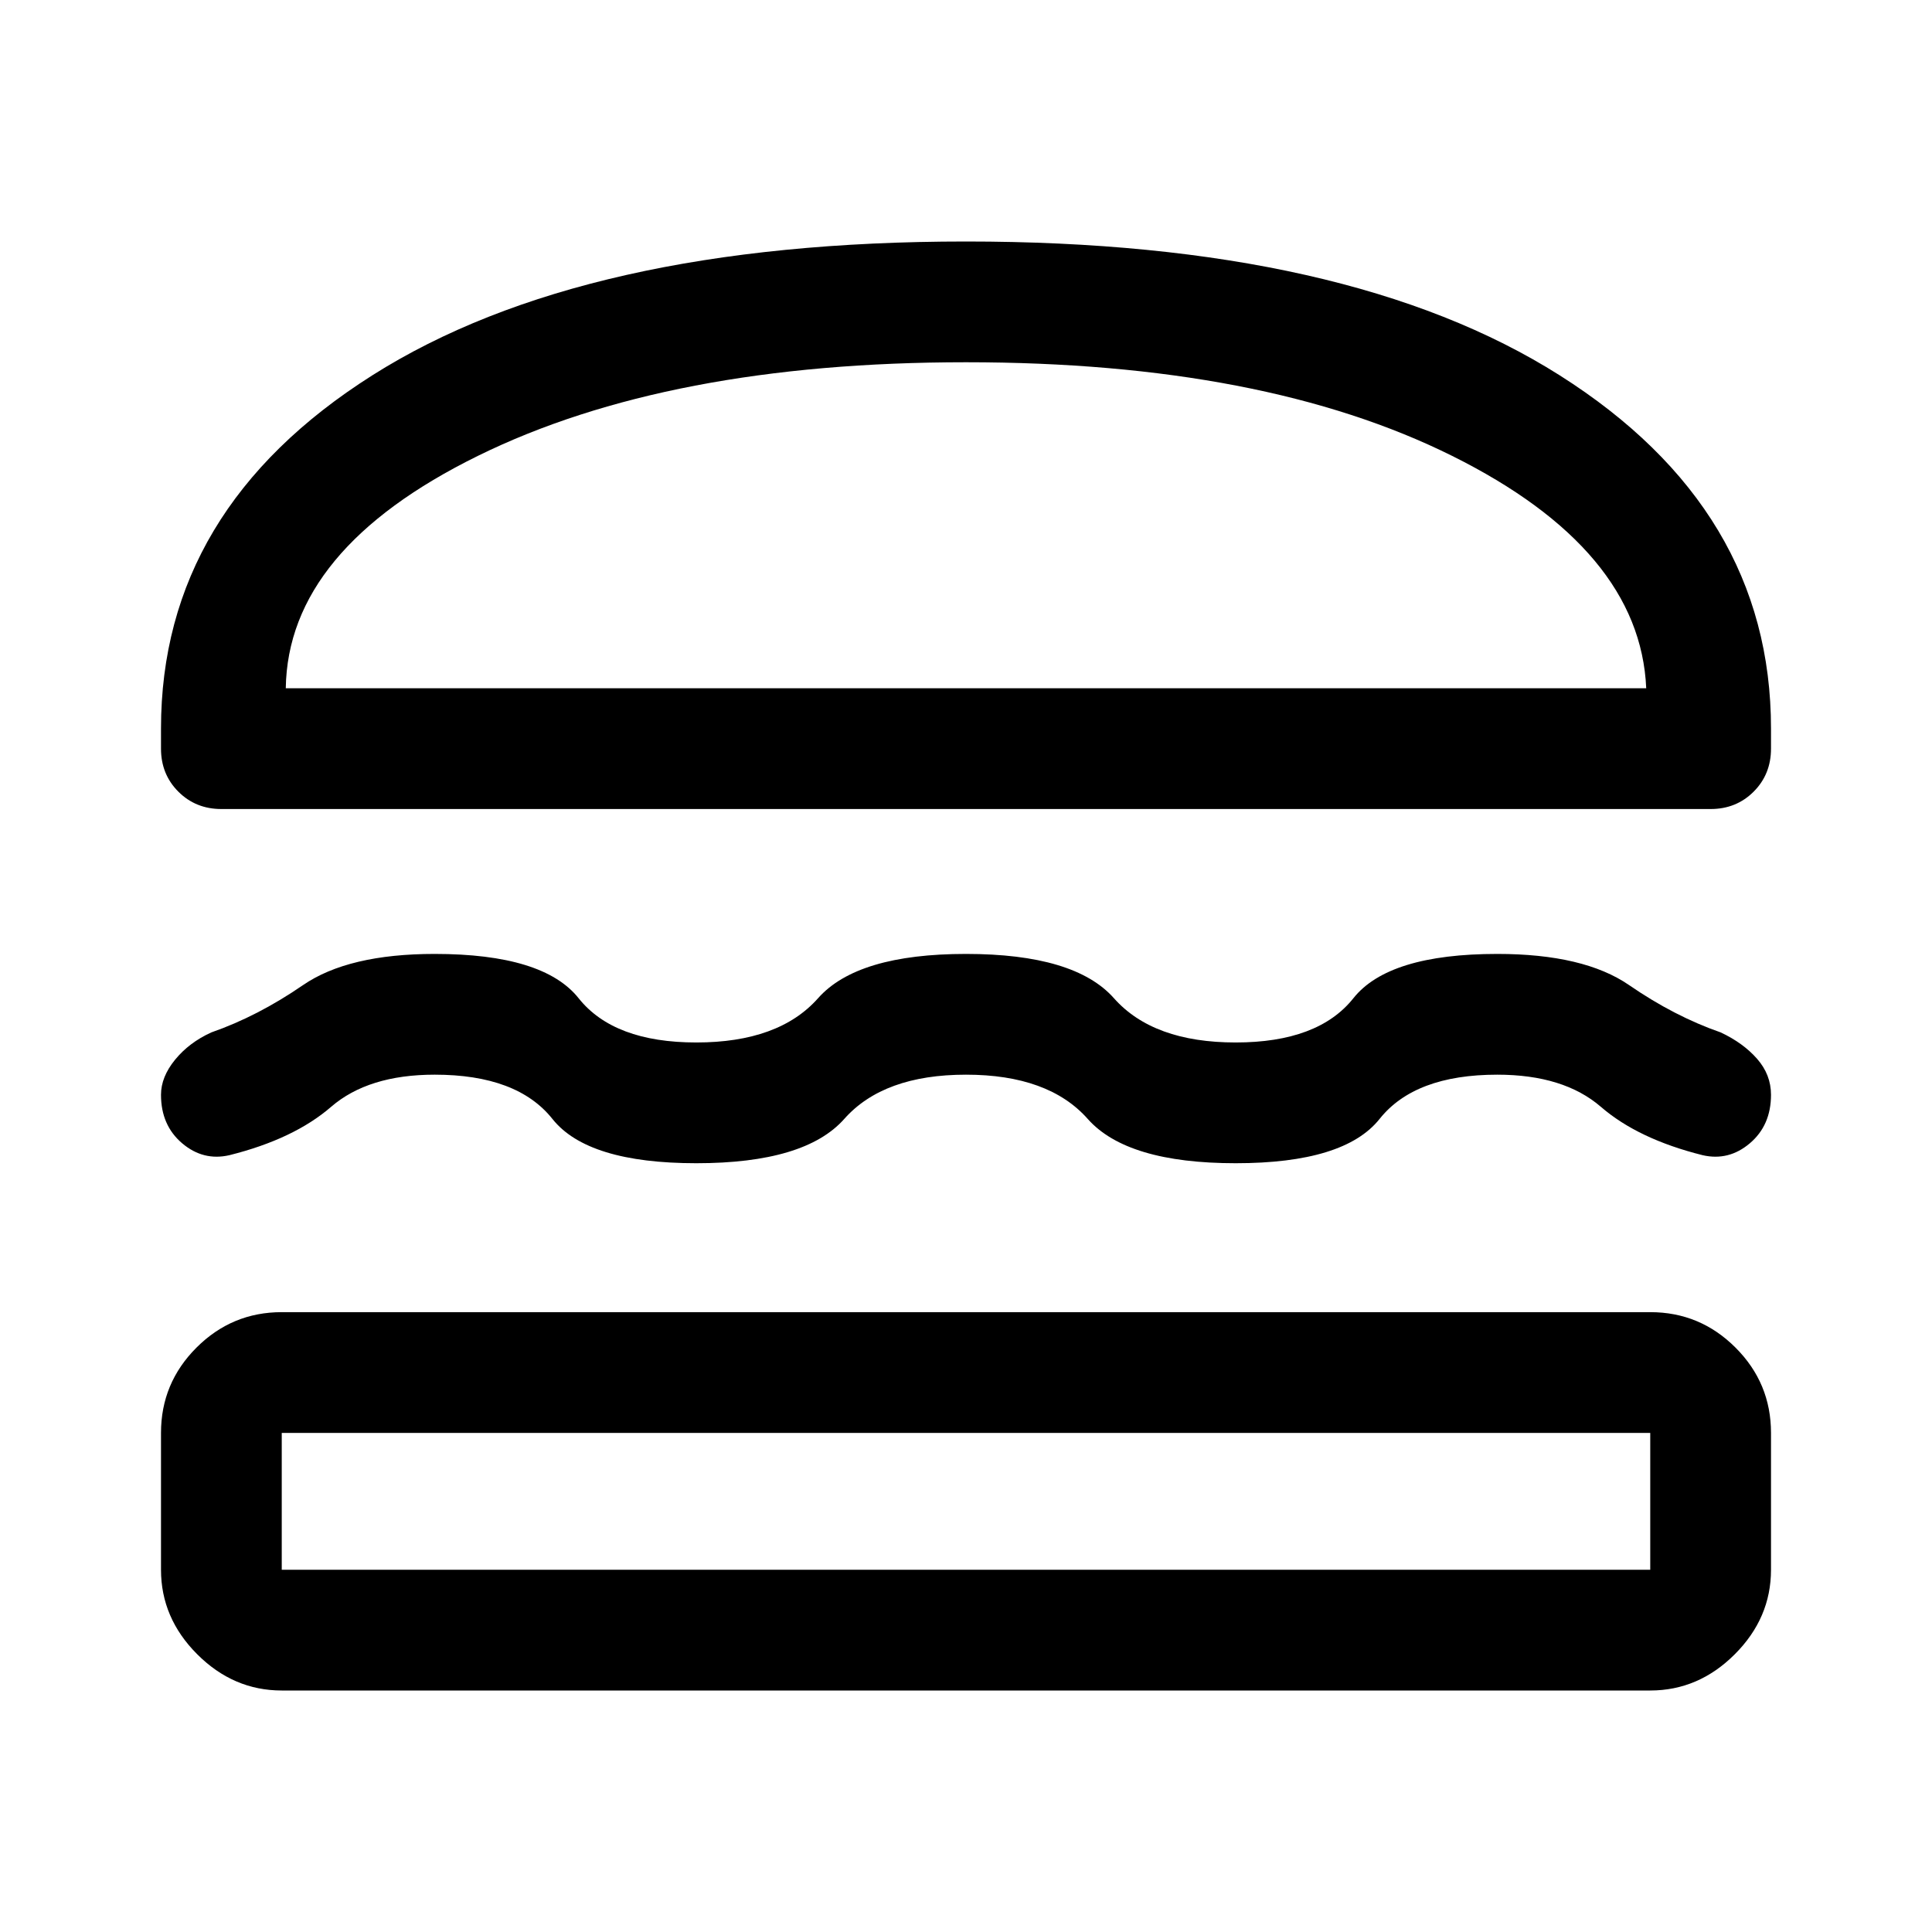 <svg xmlns="http://www.w3.org/2000/svg" height="48" viewBox="0 96 960 960" width="48"><path d="M110 498q-12.75 0-21.375-8.625T80 468v-10q0-109 105-175.5T480 216q190 0 295 66.5T880 458v10q0 12.75-8.625 21.375T850 498H110Zm32-60h676q-3-69-96.5-115.5T480 276q-148 0-242.5 46.5T142 438ZM80 640q0-8.878 7-17.439T105 609q23-8 45.564-23.5T216 570q54 0 71.5 22t58.5 22q41 0 60.5-22t73.5-22q54 0 73.5 22t60.5 22q41 0 58.5-22t71.5-22q43 0 65.5 15.5T855 609q11.184 5.25 18.092 13.125Q880 630 880 640q0 15.162-10.5 24.081Q859 673 846 670q-32-8-50.5-24t-51.515-16Q703 630 685.5 652T614 674q-54 0-73.5-22T480 630q-41 0-60.5 22T346 674q-54 0-71.5-22t-58.485-22Q183 630 164.5 646T114 670q-13 3-23.5-5.919T80 640Zm60 296q-24 0-42-18t-18-42v-68q0-24.75 17.625-42.375T140 748h680q24.75 0 42.375 17.625T880 808v68q0 24-18 42t-42 18H140Zm0-60h680v-68H140v68Zm2-438h676-676Zm-2 370h680-680Z"/></svg>